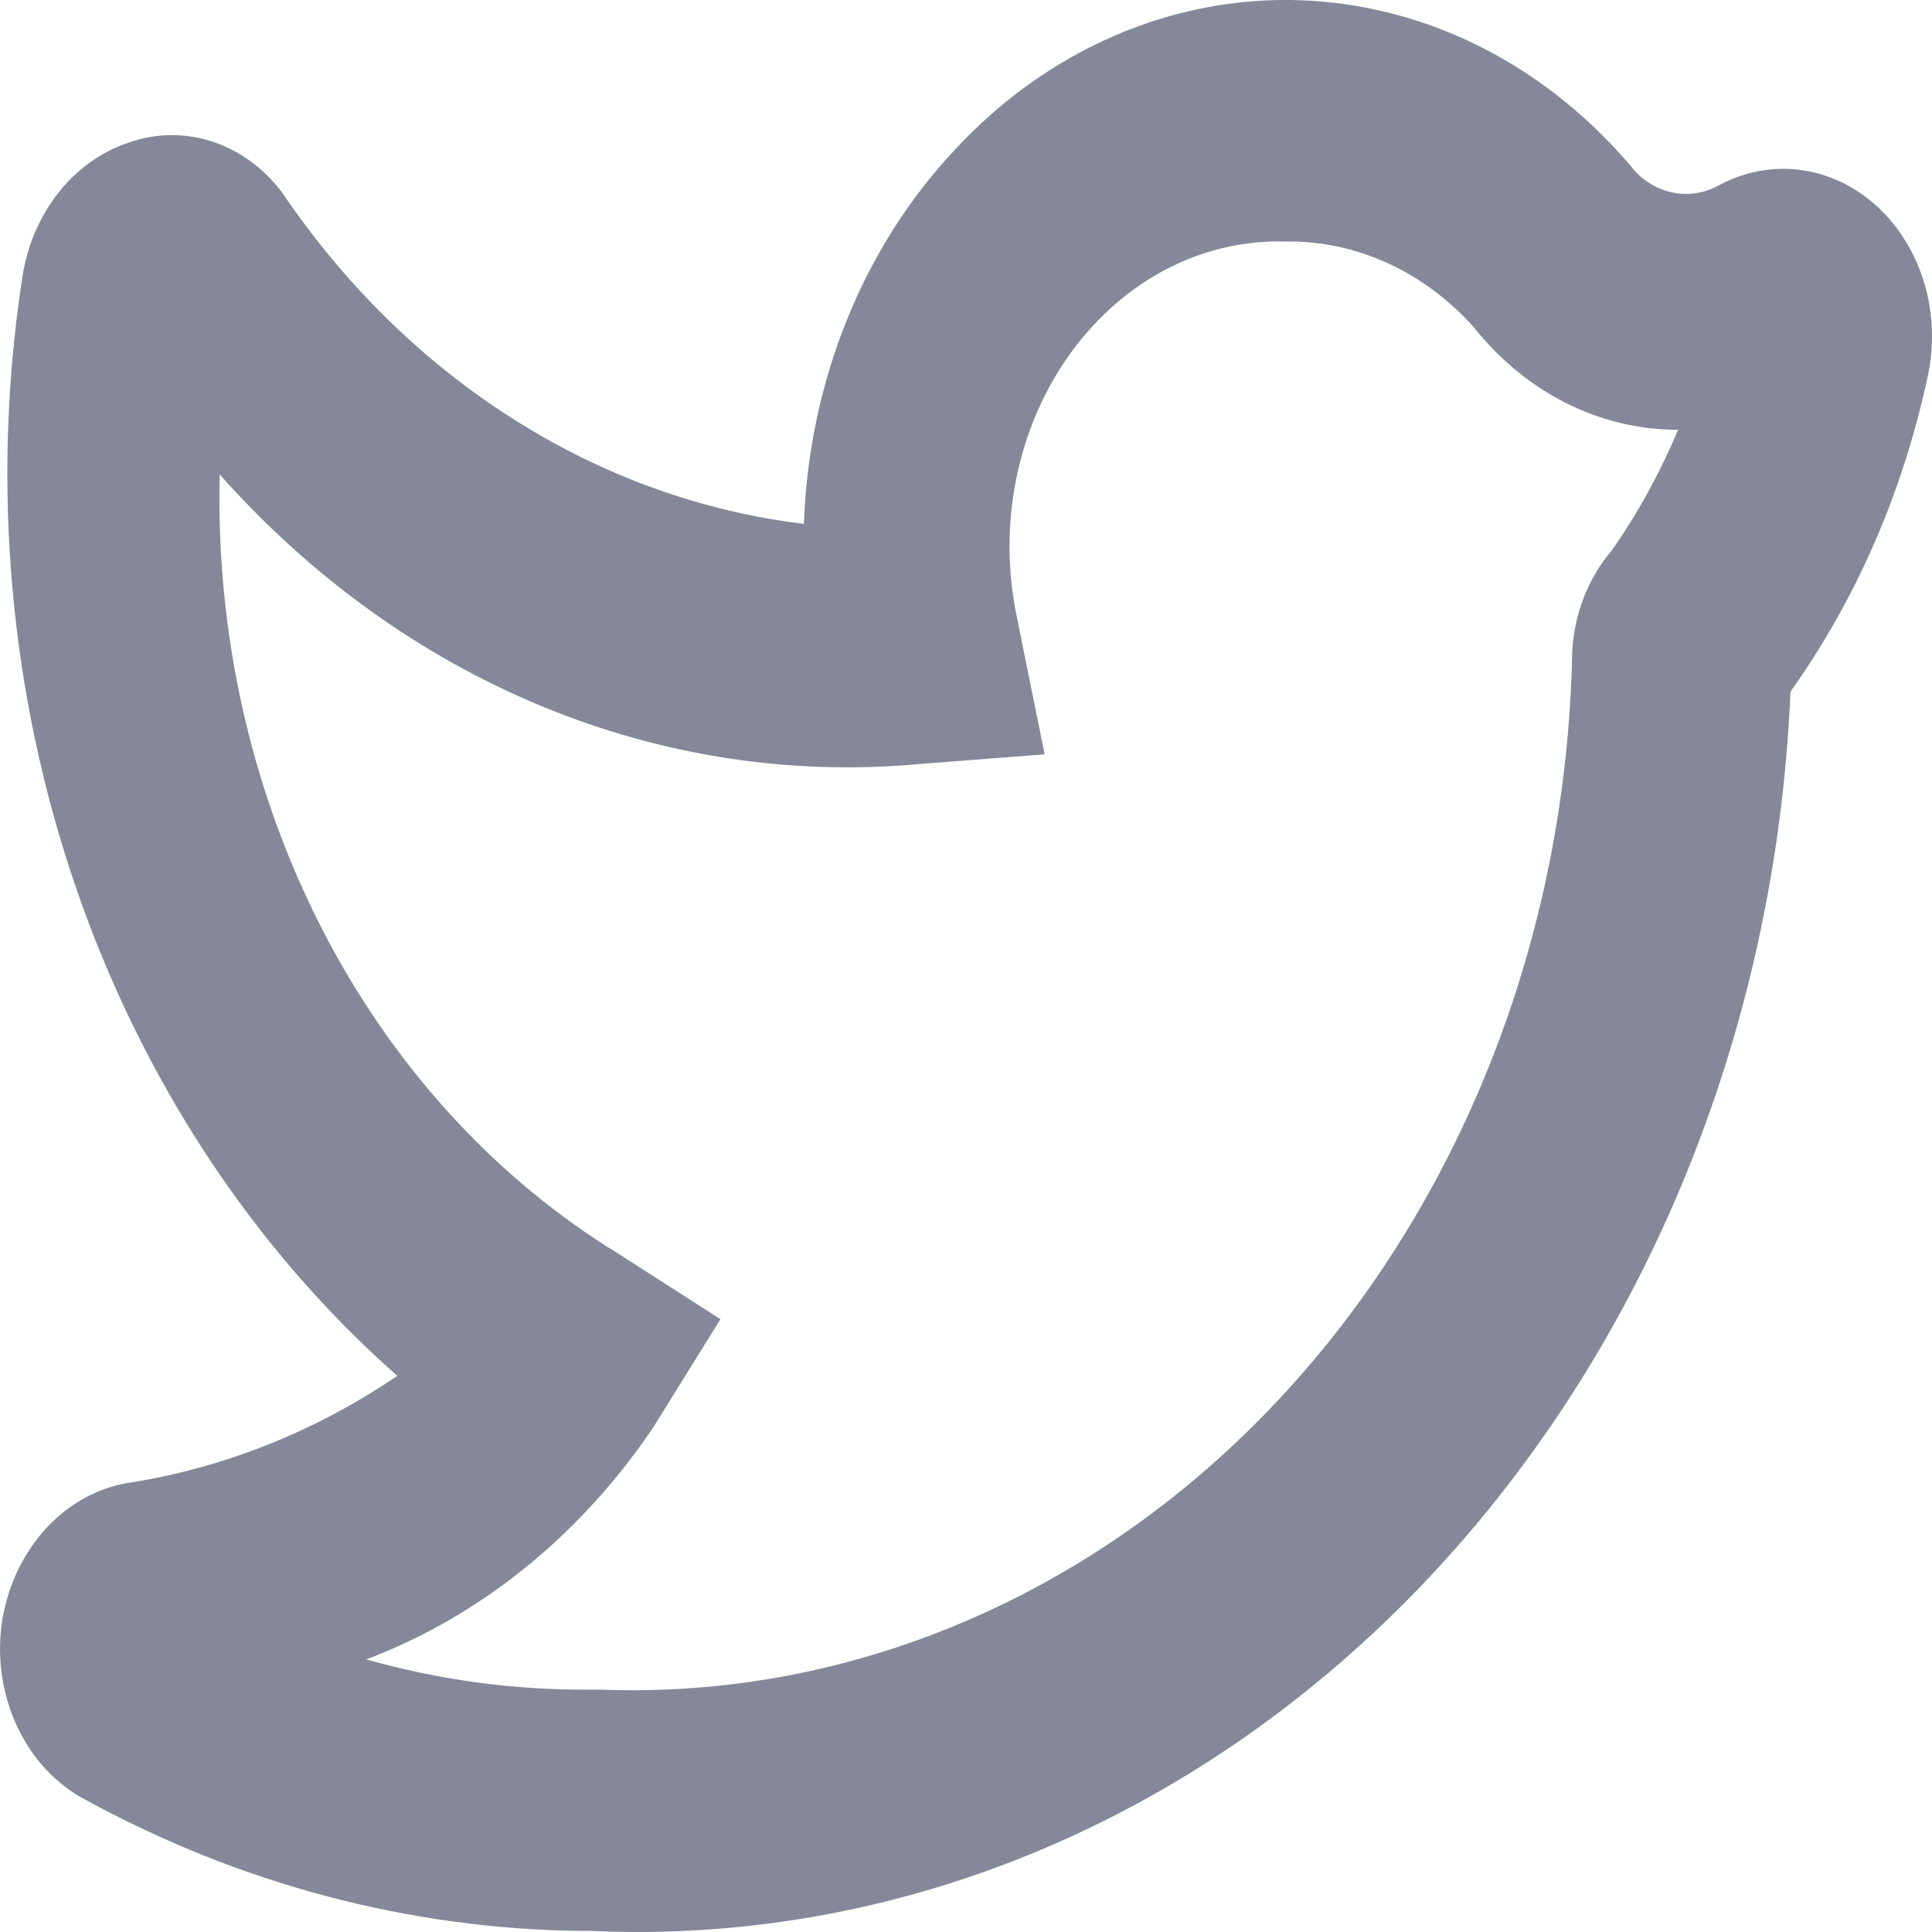 <svg width="20" height="20" viewBox="0 0 20 20" fill="none" xmlns="http://www.w3.org/2000/svg">
<path d="M6.118 19.989H6.029C4.244 19.971 2.485 19.506 0.879 18.628C0.583 18.471 0.34 18.212 0.185 17.888C0.029 17.565 -0.03 17.193 0.015 16.829C0.064 16.462 0.215 16.122 0.445 15.857C0.676 15.592 0.975 15.416 1.3 15.355C2.295 15.205 3.252 14.826 4.113 14.243C2.619 12.925 1.469 11.177 0.784 9.182C0.1 7.187 -0.093 5.021 0.225 2.913C0.268 2.579 0.396 2.266 0.592 2.011C0.788 1.756 1.046 1.571 1.333 1.476C1.612 1.377 1.911 1.373 2.193 1.464C2.475 1.555 2.726 1.737 2.917 1.988C3.564 2.945 4.377 3.743 5.306 4.333C6.235 4.924 7.261 5.295 8.322 5.423C8.373 3.952 8.934 2.561 9.884 1.551C10.358 1.038 10.919 0.638 11.532 0.372C12.145 0.106 12.799 -0.02 13.456 0.002C14.113 0.025 14.759 0.194 15.357 0.5C15.955 0.807 16.493 1.245 16.94 1.788C17.056 1.904 17.201 1.978 17.355 2C17.509 2.023 17.665 1.992 17.804 1.913C18.068 1.773 18.362 1.72 18.651 1.761C18.941 1.802 19.215 1.935 19.44 2.144C19.665 2.354 19.833 2.631 19.924 2.944C20.015 3.257 20.024 3.593 19.952 3.912C19.697 5.099 19.213 6.208 18.535 7.16C18.385 10.713 16.996 14.056 14.67 16.46C12.344 18.863 9.27 20.132 6.118 19.989ZM6.118 17.491H6.206C7.494 17.541 8.778 17.302 9.983 16.788C11.189 16.274 12.292 15.496 13.228 14.498C14.165 13.499 14.916 12.302 15.44 10.973C15.963 9.645 16.247 8.213 16.275 6.76C16.293 6.362 16.439 5.985 16.685 5.698C16.955 5.313 17.185 4.893 17.372 4.449C16.973 4.45 16.578 4.356 16.213 4.173C15.849 3.99 15.523 3.722 15.256 3.387C15 3.101 14.695 2.874 14.361 2.722C14.026 2.57 13.667 2.494 13.306 2.5C12.942 2.49 12.579 2.56 12.239 2.708C11.899 2.856 11.588 3.078 11.324 3.362C10.968 3.743 10.707 4.223 10.567 4.754C10.427 5.284 10.413 5.847 10.526 6.385L10.814 7.809L9.518 7.909C8.19 8.031 6.855 7.827 5.604 7.309C4.353 6.791 3.217 5.973 2.274 4.911C2.234 6.556 2.599 8.181 3.328 9.605C4.057 11.03 5.123 12.198 6.406 12.981L7.458 13.656L6.76 14.78C6.006 15.896 4.972 16.732 3.792 17.178C4.549 17.392 5.327 17.497 6.107 17.491H6.118Z" fill="#858898"/>
</svg>
